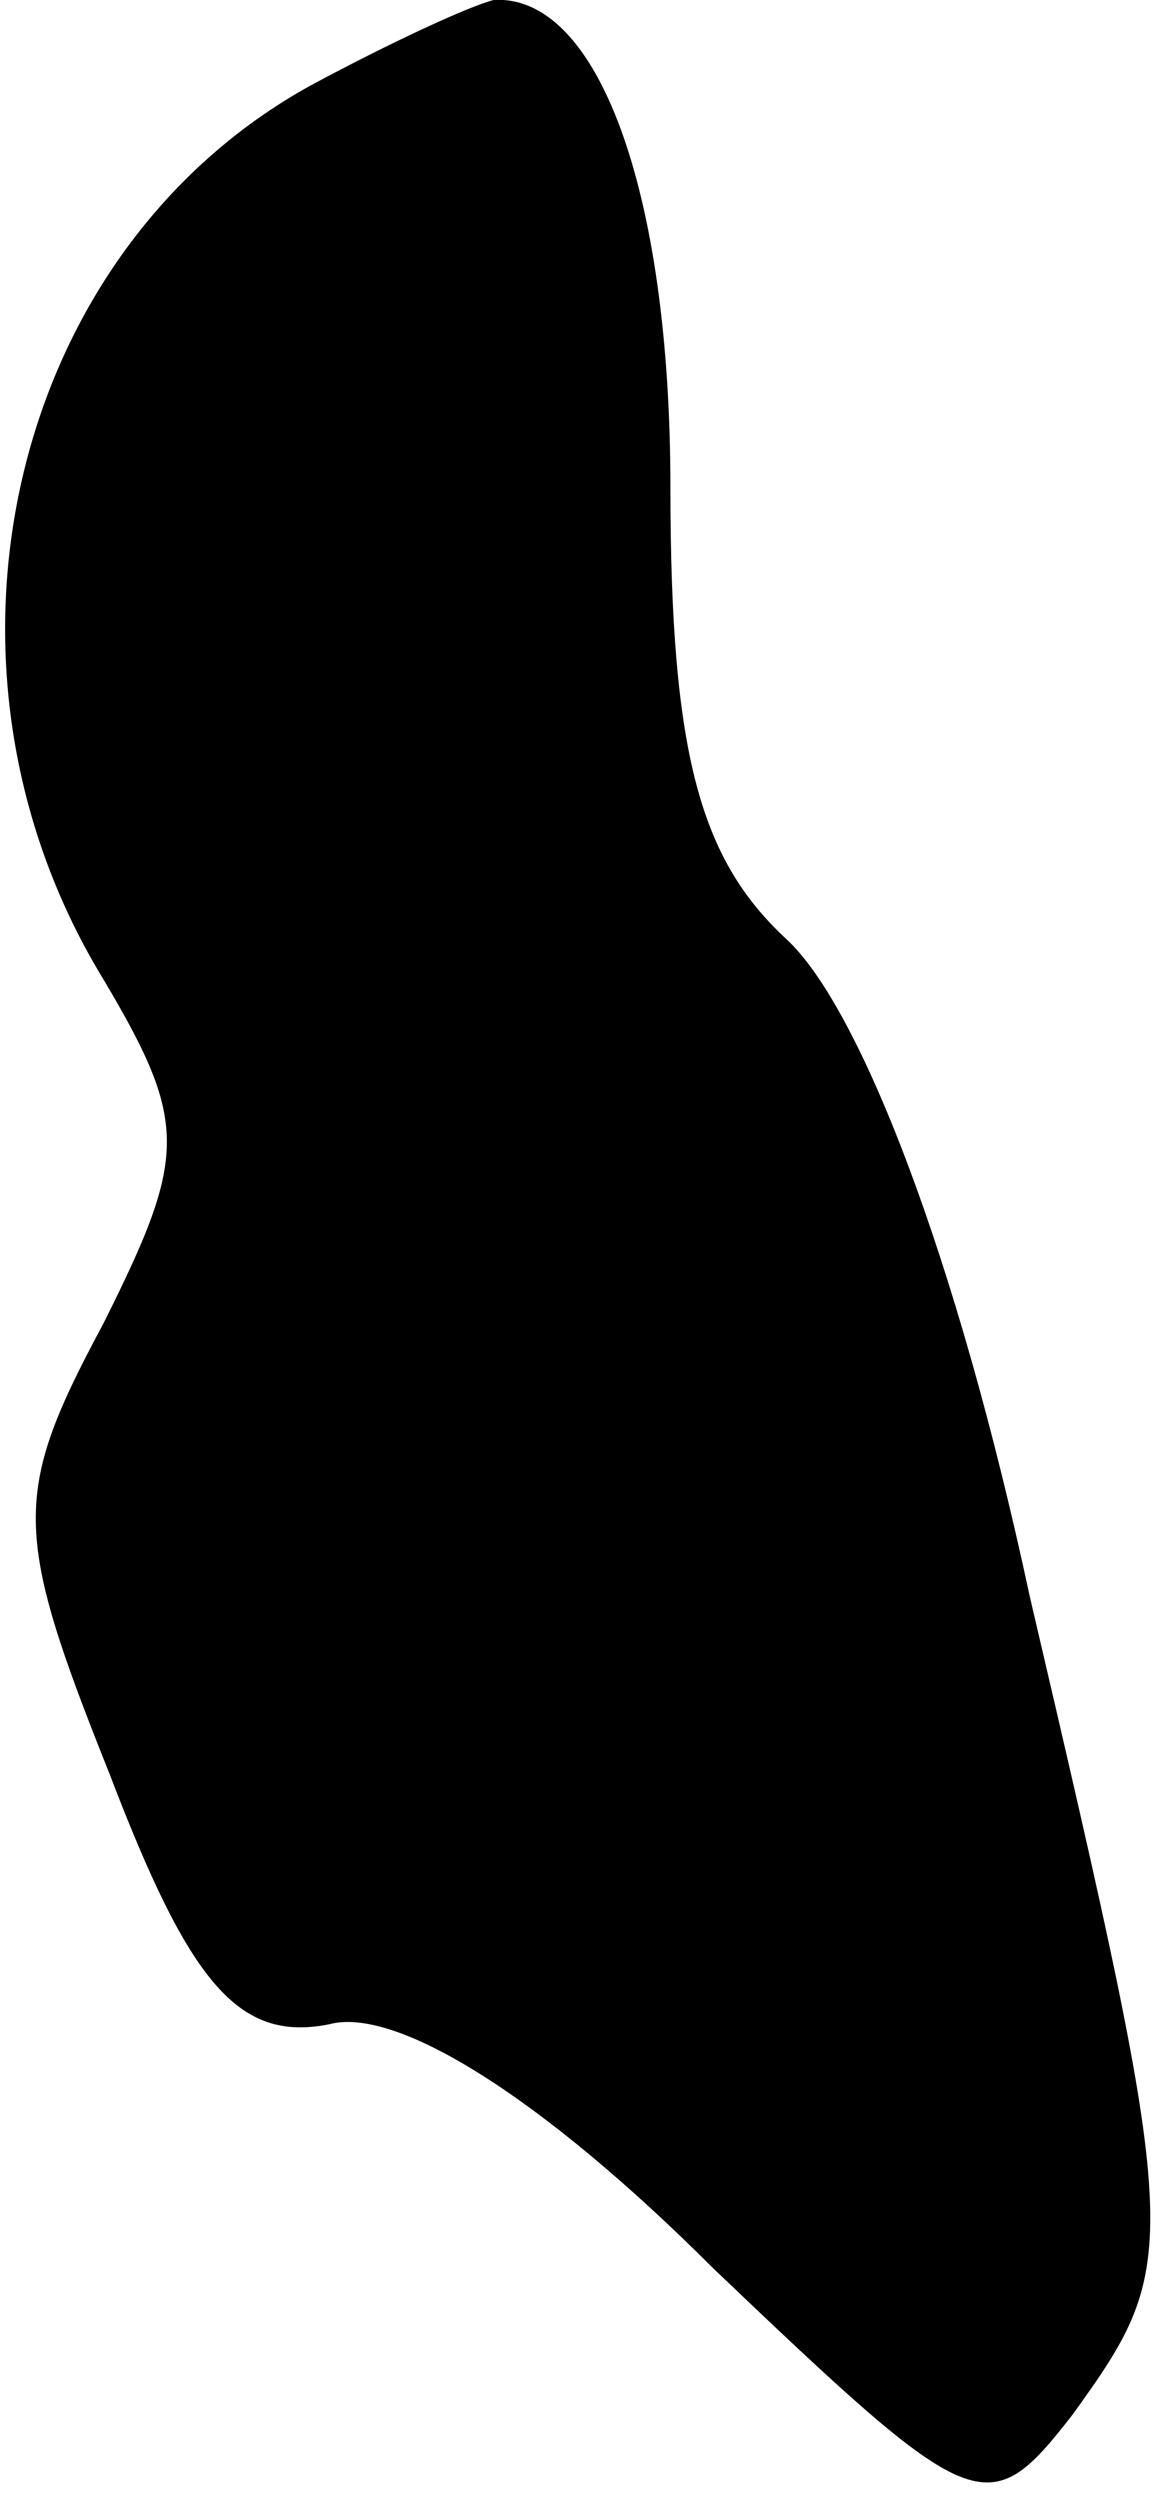 <?xml version="1.0" standalone="no"?>
<!DOCTYPE svg PUBLIC "-//W3C//DTD SVG 20010904//EN"
 "http://www.w3.org/TR/2001/REC-SVG-20010904/DTD/svg10.dtd">
<svg version="1.0" xmlns="http://www.w3.org/2000/svg"
 width="19pt" height="41pt" viewBox="0 0 19 41"
 preserveAspectRatio="xMidYMid meet">
<g transform="translate(0,41) scale(0.1,-0.1)"
fill="#000000" stroke="none">
<path fill="#000000" stroke="none" d="M51 396 c-49 -27 -65 -94 -35 -145 15
-25 15 -30 1 -58 -15 -28 -15 -34 1 -74 13 -34 21 -44 36 -41 11 3 35 -12 63
-40 43 -41 45 -42 59 -24 18 25 18 27 -7 134 -12 56 -28 97 -40 108 -14 13
-19 30 -19 74 0 49 -12 81 -29 80 -4 -1 -17 -7 -30 -14z"/>
</g>
</svg>
